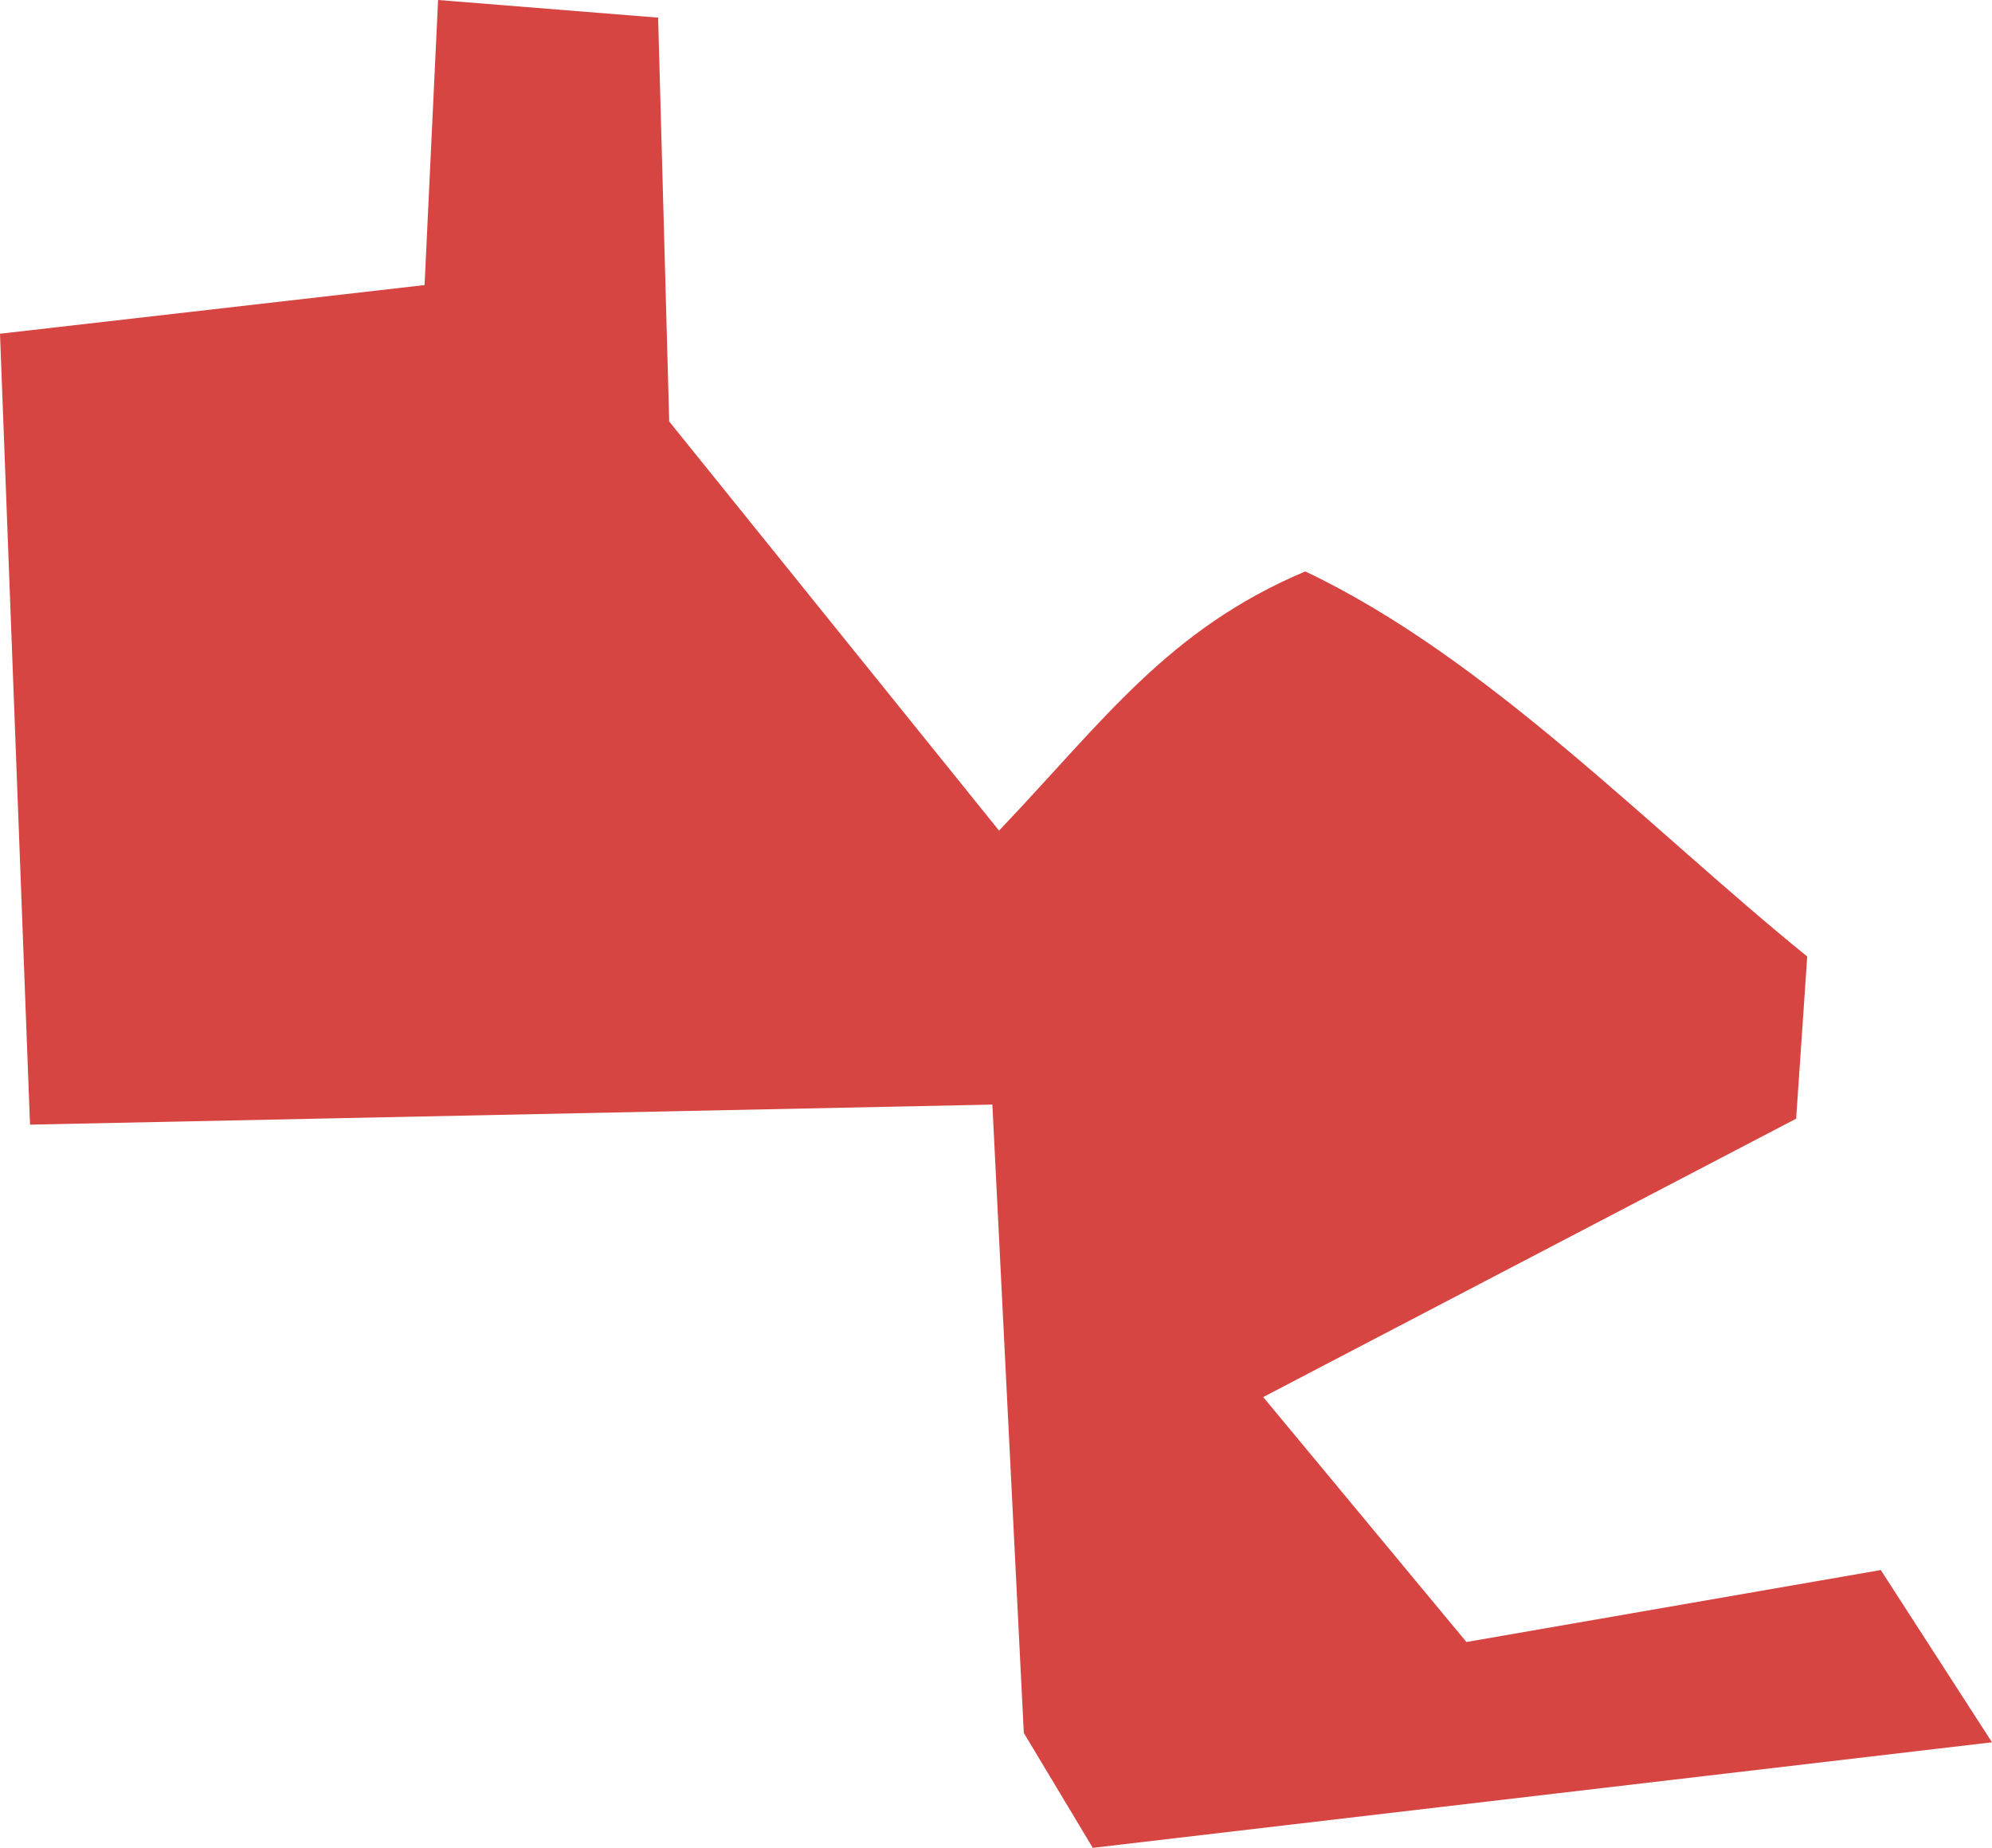 <?xml version="1.0" encoding="UTF-8" standalone="no"?>
<svg
   xmlns:dc="http://purl.org/dc/elements/1.1/"
   xmlns:cc="http://creativecommons.org/ns#"
   xmlns:rdf="http://www.w3.org/1999/02/22-rdf-syntax-ns#"
   xmlns:svg="http://www.w3.org/2000/svg"
   xmlns="http://www.w3.org/2000/svg"
   xmlns:sodipodi="http://sodipodi.sourceforge.net/DTD/sodipodi-0.dtd"
   xmlns:inkscape="http://www.inkscape.org/namespaces/inkscape"
   version="1.0"
   width="14.005"
   height="12.99"
   id="svg2"
   sodipodi:docname="CA_29.svg"
   inkscape:version="0.92.2 5c3e80d, 2017-08-06">
  <defs
     id="defs174" />
  <sodipodi:namedview
     pagecolor="#ffffff"
     bordercolor="#666666"
     borderopacity="1"
     objecttolerance="10"
     gridtolerance="10"
     guidetolerance="10"
     inkscape:pageopacity="0"
     inkscape:pageshadow="2"
     inkscape:window-width="640"
     inkscape:window-height="480"
     id="namedview172"
     showgrid="false"
     inkscape:zoom="0.12542268"
     inkscape:cx="1065.1924"
     inkscape:cy="183.98721"
     inkscape:window-x="0"
     inkscape:window-y="0"
     inkscape:window-maximized="0"
     inkscape:current-layer="svg2" />
  <path
     d="M 7.683,12.99 7.198,12.182 6.977,7.765 0.211,7.906 0,2.346 2.985,2.004 3.08,0 4.627,0.124 4.705,2.963 7.024,5.839 C 7.761,5.065 8.21,4.425 9.177,4.017 c 1.283,0.609 2.422,1.811 3.529,2.707 l -0.078,1.14 -3.747,1.957 1.429,1.722 2.913,-0.506 0.782,1.211 z"
     style="opacity:1;fill:#D64541"
     id="CA_29"
     inkscape:connector-curvature="0" />
</svg>
